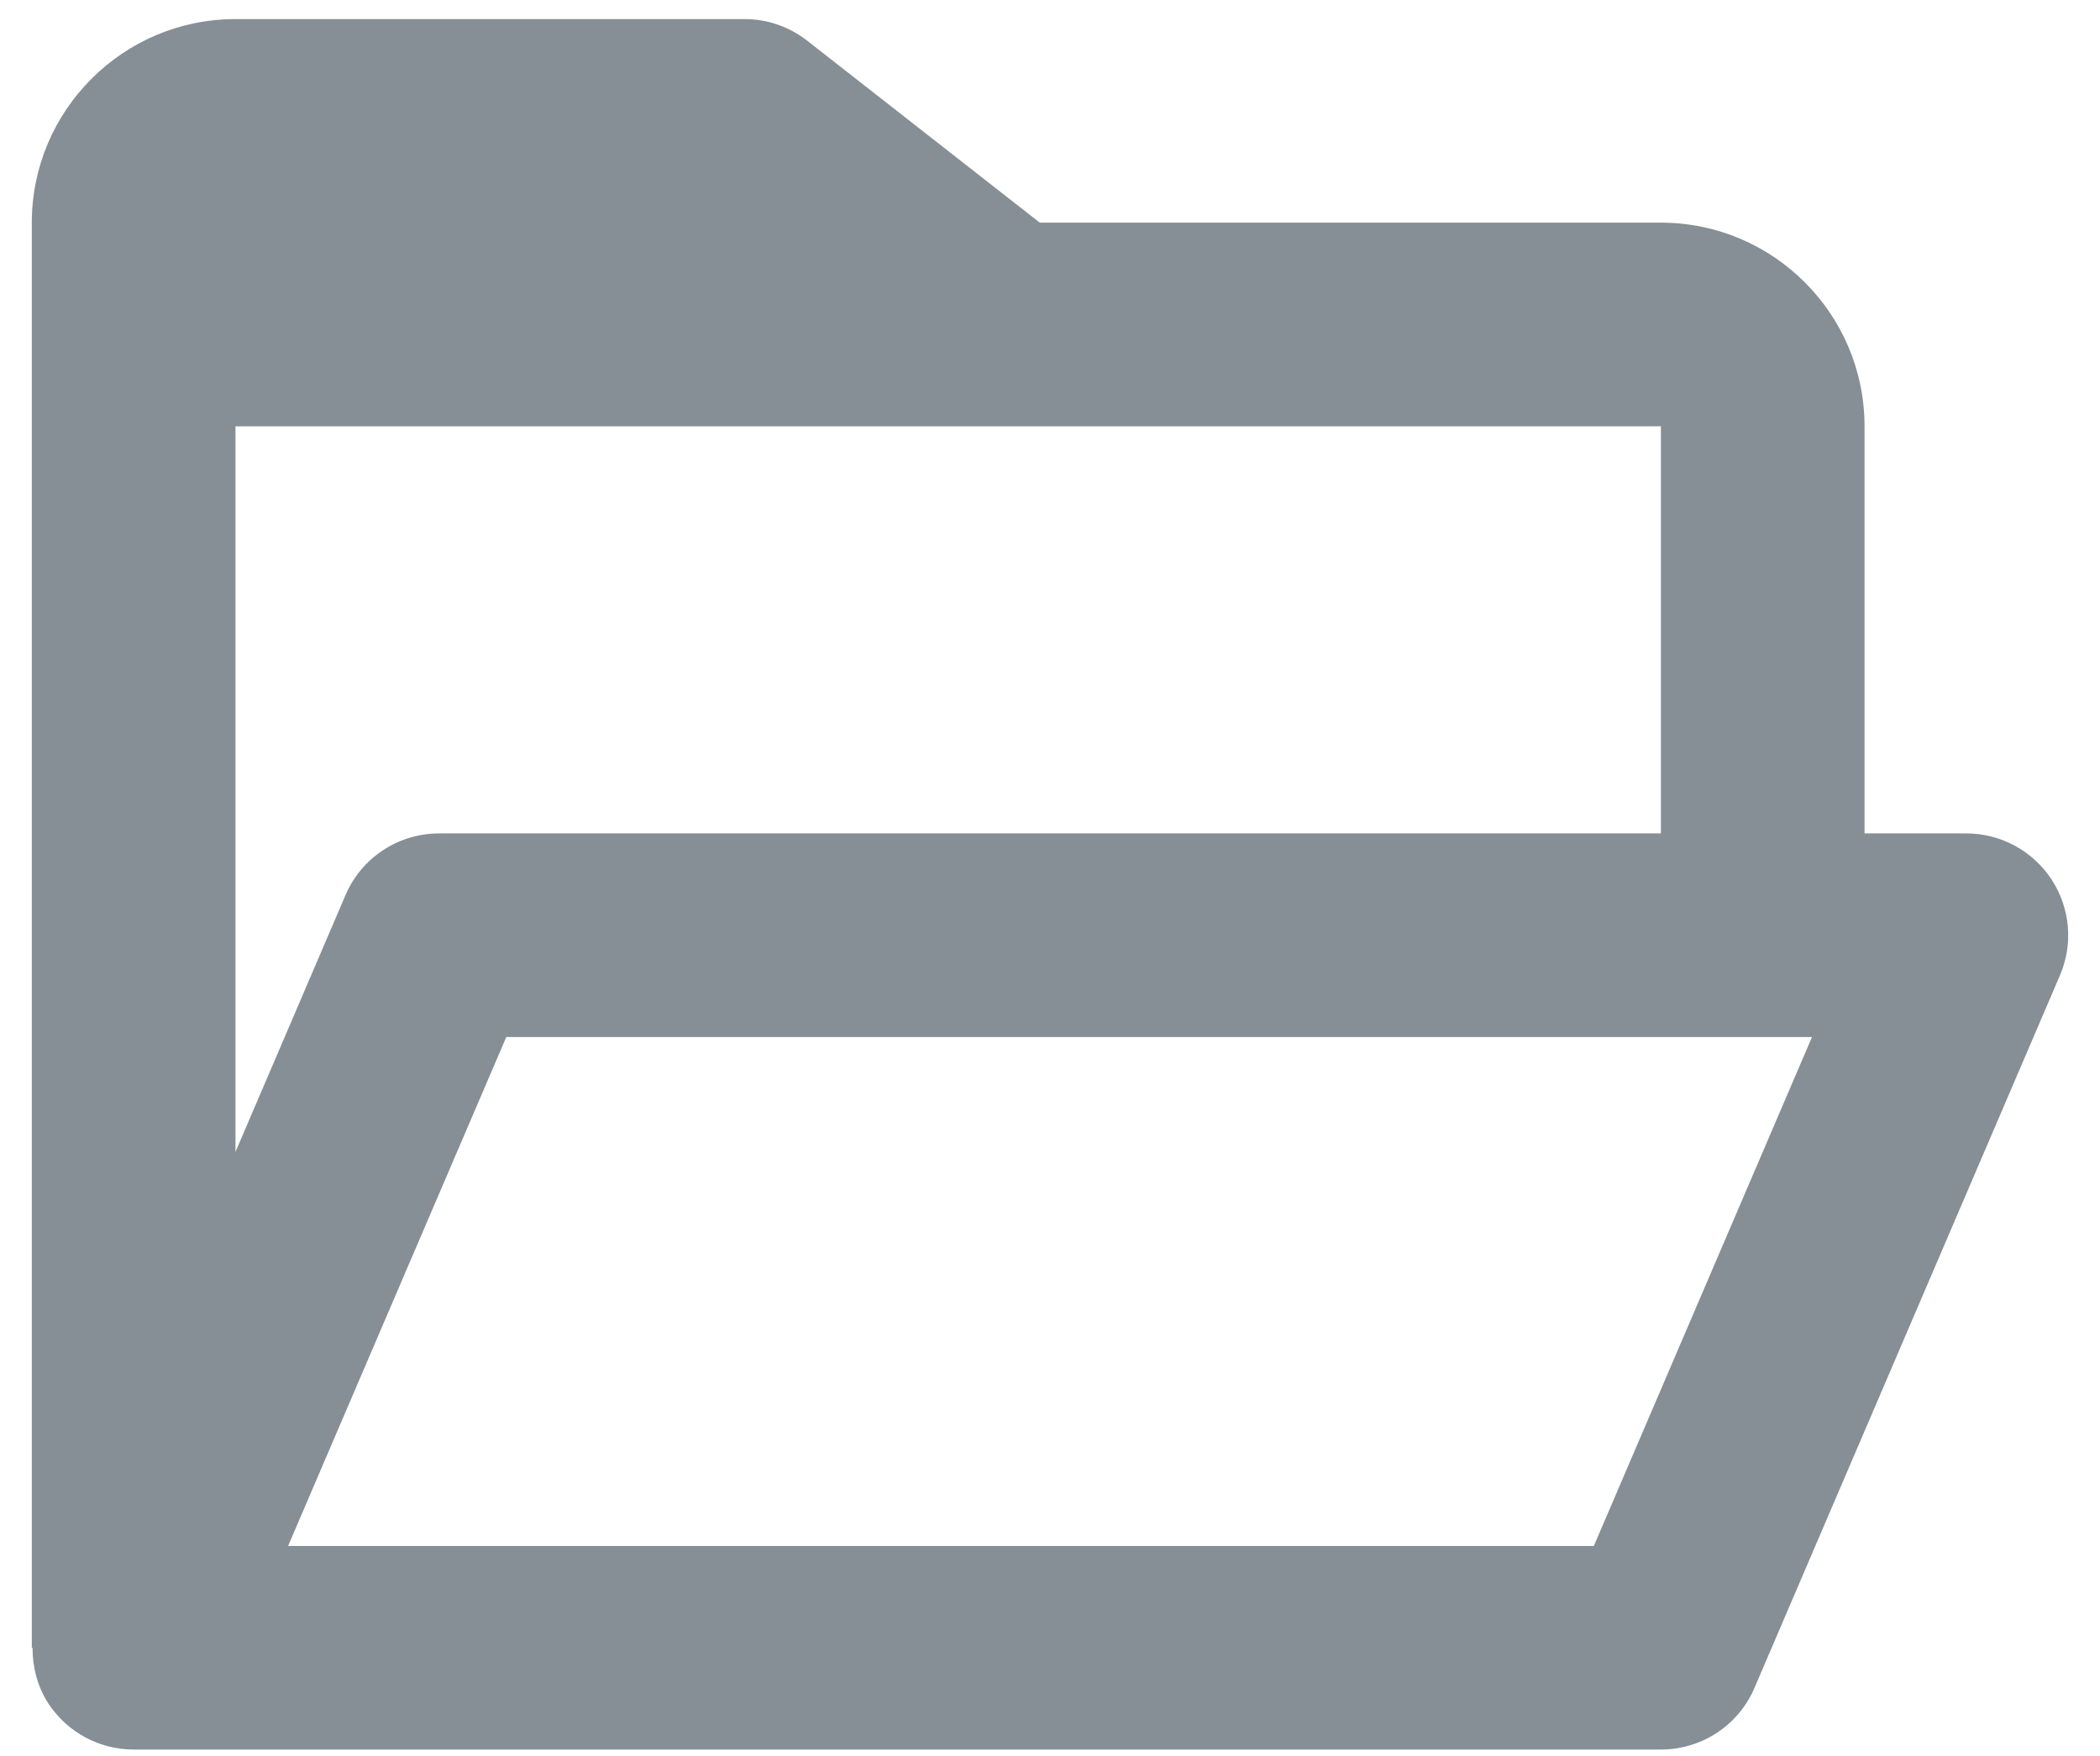 <svg width="55" height="46" viewBox="0 0 55 46" fill="none" xmlns="http://www.w3.org/2000/svg">
<path d="M1.273 44.636C1.769 45.383 2.604 45.833 3.5 45.833H43.5C44.567 45.833 45.532 45.199 45.951 44.217L53.951 25.551C54.305 24.727 54.22 23.783 53.727 23.033C53.231 22.284 52.396 21.833 51.5 21.833H48.833V11.167C48.833 8.225 46.441 5.833 43.5 5.833H27.233L21.143 1.068C20.673 0.7 20.097 0.5 19.5 0.5H6.167C3.225 0.5 0.833 2.892 0.833 5.833V43.167H0.852C0.852 43.679 0.983 44.193 1.273 44.636ZM41.743 40.5H7.545L13.26 27.167H47.457L41.743 40.5ZM43.5 11.167V21.833H11.5C10.433 21.833 9.468 22.468 9.049 23.449L6.167 30.177V11.167H26.316H27.5H43.5Z" fill="#868E96"/>
</svg>
